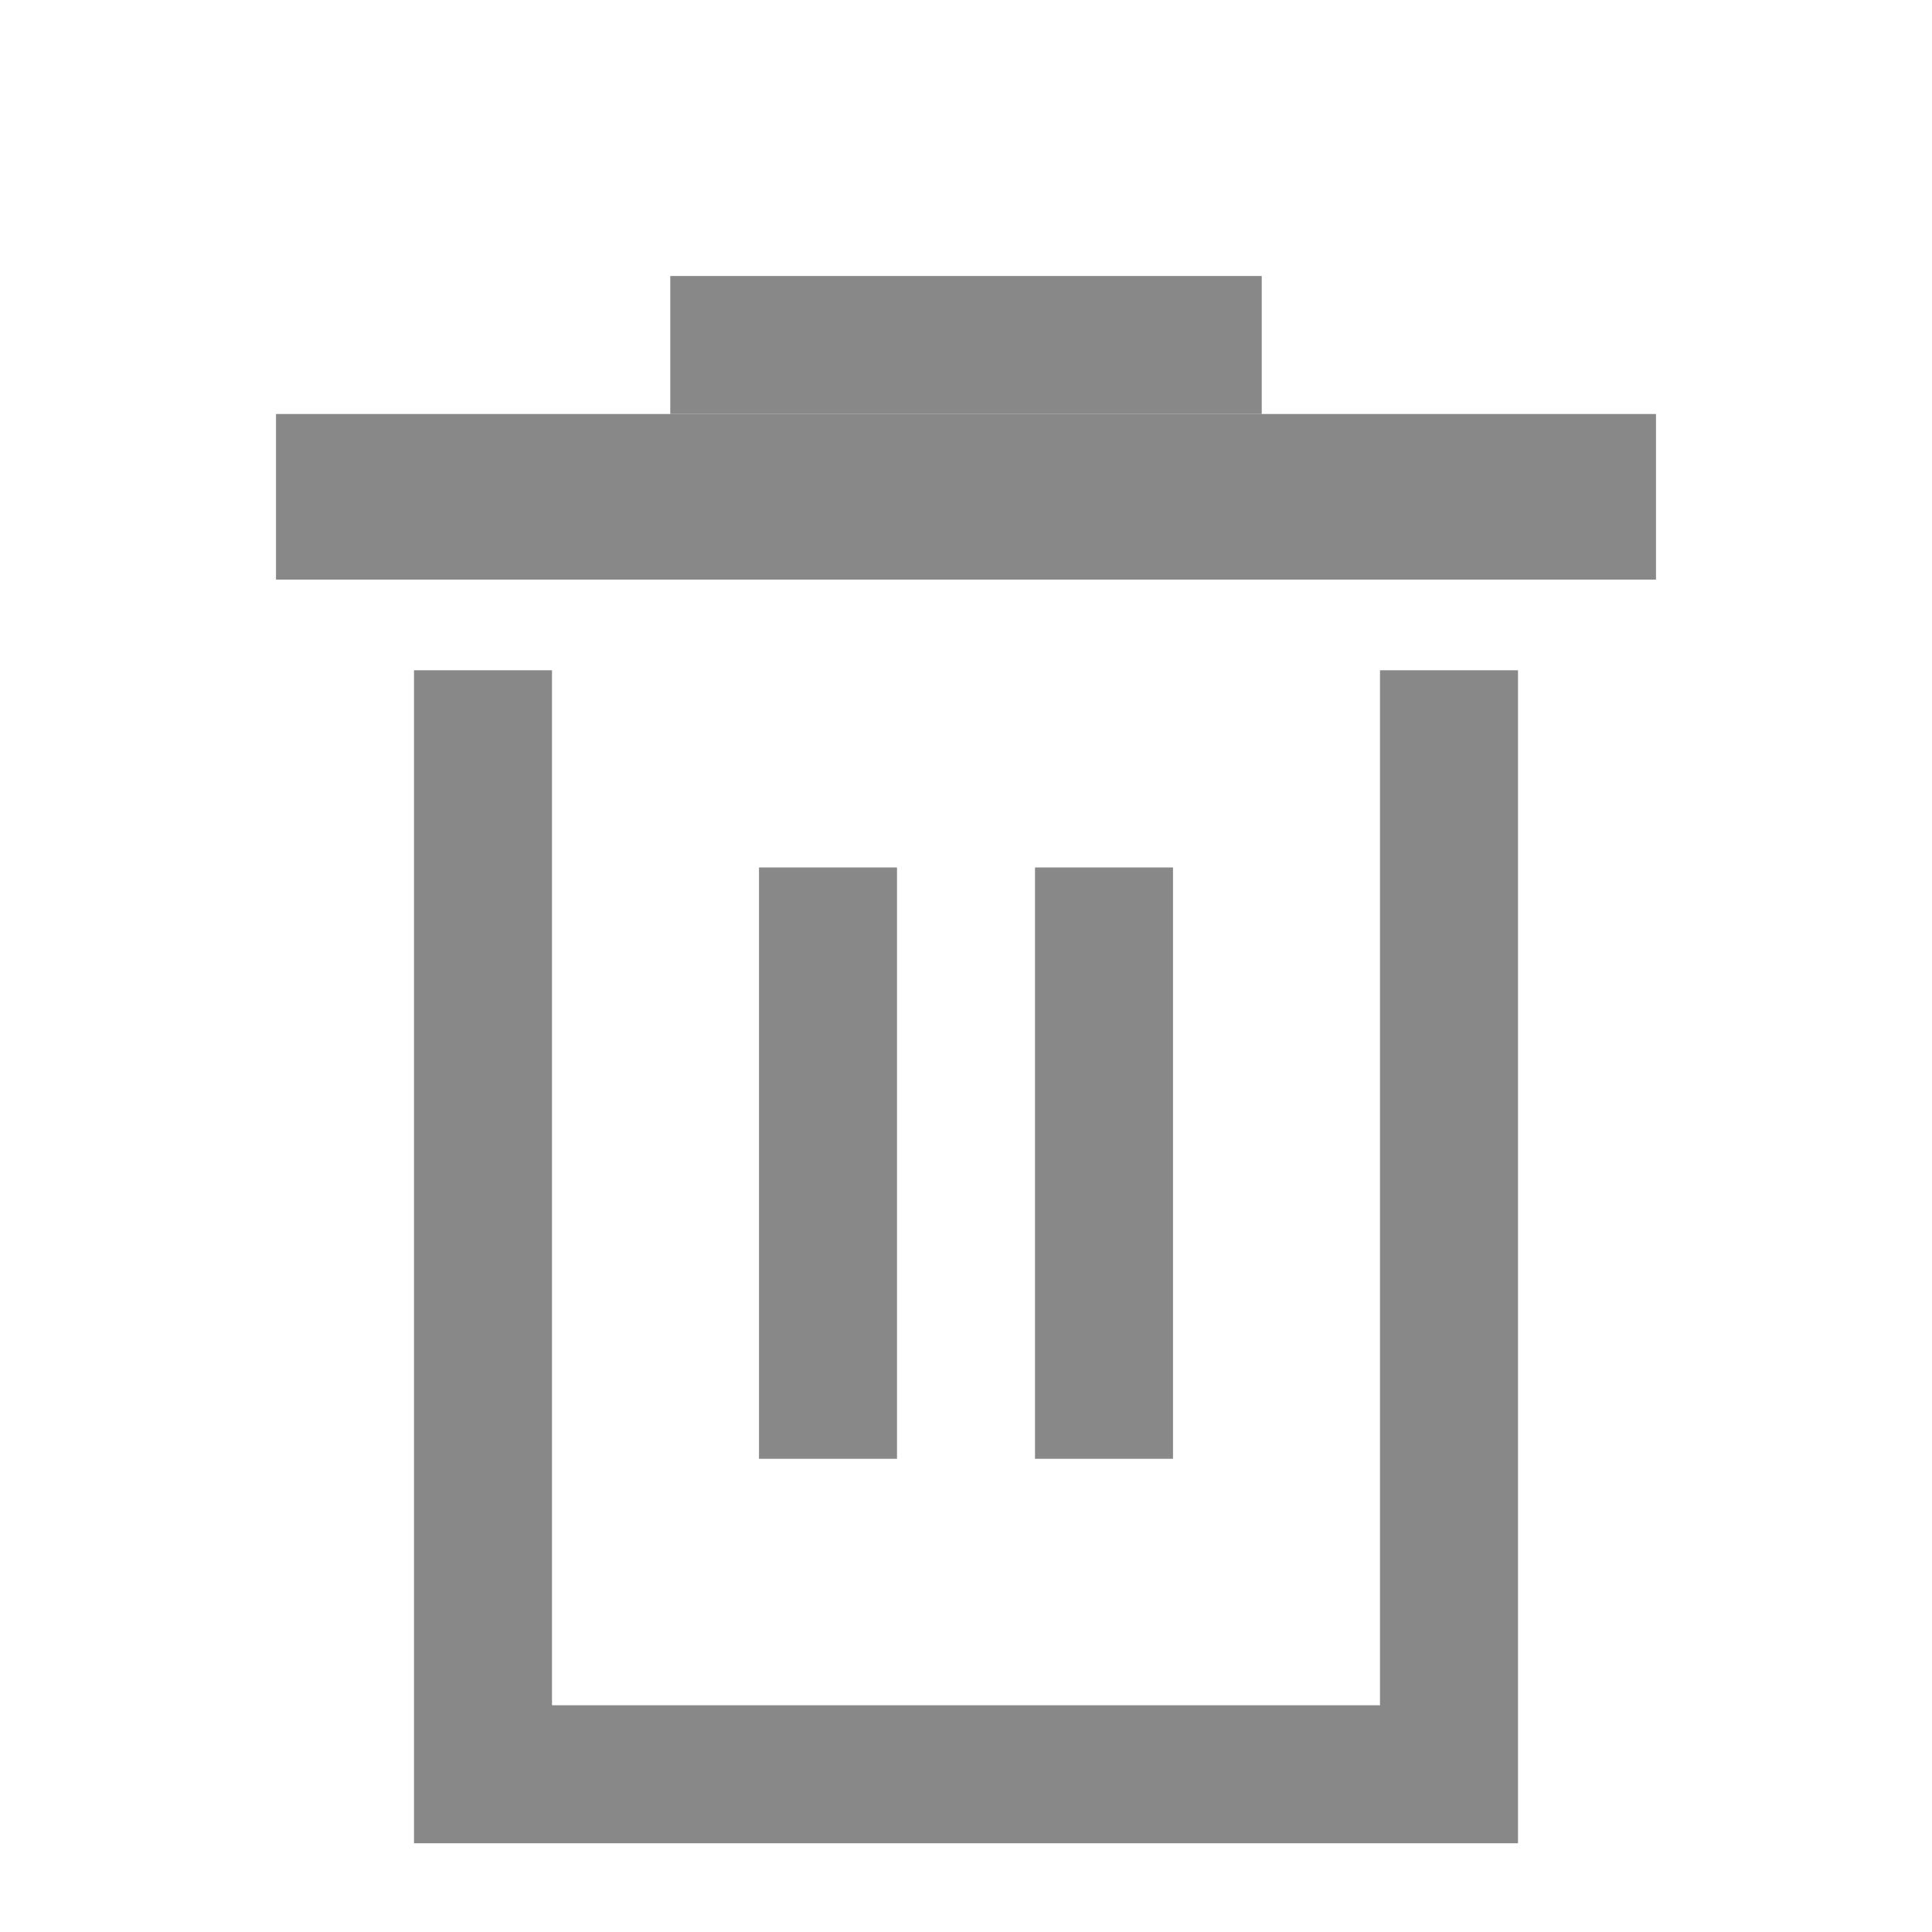 <svg xmlns="http://www.w3.org/2000/svg" width="14" height="14" viewBox="0 0 14 14">
    <g fill="#888">
        <path d="M10 1L10 2.2 0 2.2 0 1zM2 2.857L2 10.357 8 10.357 8 2.857 9 2.857 9 11.357 1 11.357 1 2.857z" transform="translate(2 2)"/>
        <path d="M4.5 4.286L4.5 8.571 3.5 8.571 3.5 4.286zM6.5 4.286L6.5 8.571 5.5 8.571 5.5 4.286zM7.143 0L7.143 1 2.857 1 2.857 0z" transform="translate(2 2)"/>
    </g>
</svg>
